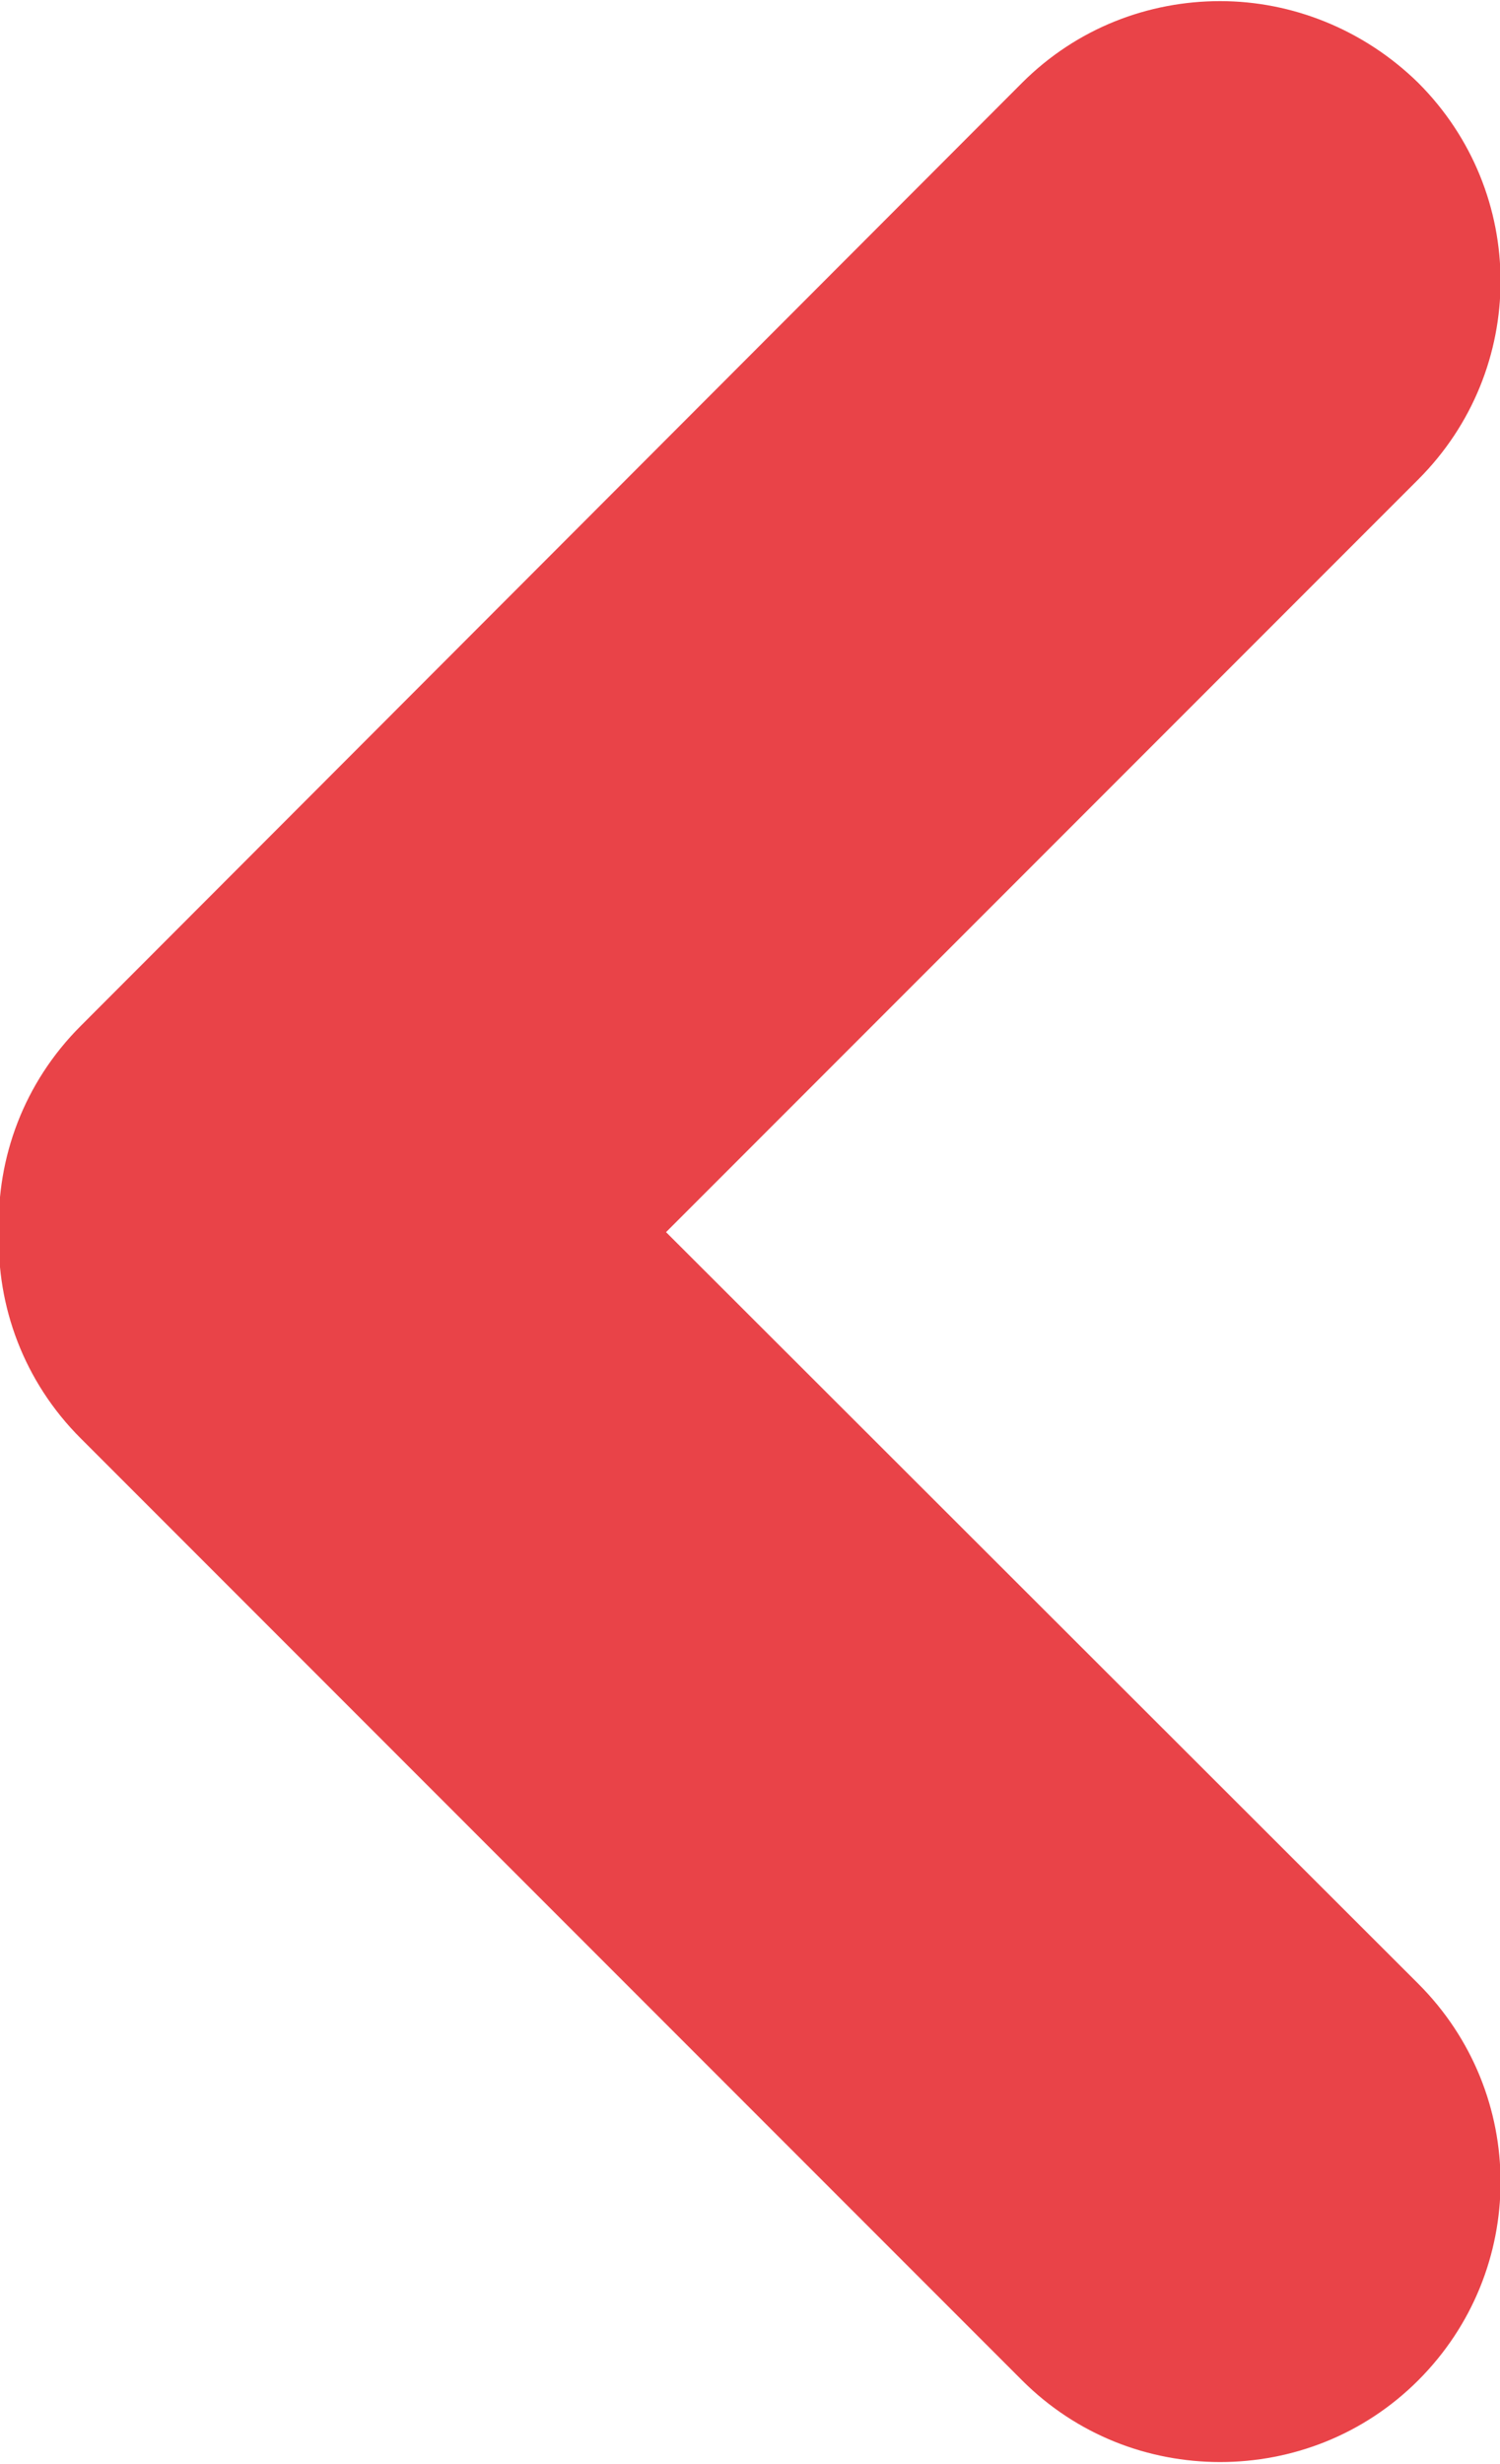 <?xml version="1.0" encoding="utf-8"?>
<!-- Generator: Adobe Illustrator 23.0.3, SVG Export Plug-In . SVG Version: 6.00 Build 0)  -->
<svg version="1.1" id="Слой_1" xmlns="http://www.w3.org/2000/svg" xmlns:xlink="http://www.w3.org/1999/xlink" x="0px" y="0px"
	 viewBox="0 0 134 220" style="enable-background:new 0 0 134 220;" xml:space="preserve">
<style type="text/css">
	.st0{fill:#E94348;}
</style>
<g>
	<path class="st0" d="M109,219.4c-6.5,0-12.7-2.5-17.3-7.2L7.5,128c-4.8-4.8-7.4-11.2-7.2-18c-0.2-6.8,2.4-13.2,7.2-18L91.7,7.8
		c4.6-4.6,10.8-7.2,17.3-7.2s12.7,2.5,17.3,7.2s7.2,10.8,7.2,17.3s-2.5,12.7-7.2,17.3L58.8,110l67.5,67.5c4.6,4.6,7.2,10.8,7.2,17.3
		s-2.5,12.7-7.2,17.3C121.7,216.8,115.5,219.4,109,219.4z"/>
	<path class="st0" d="M109,1.1c6.4,0,12.4,2.5,17,7c4.5,4.5,7,10.6,7,17s-2.5,12.4-7,17l-67.2,67.2l-0.7,0.7l0.7,0.7l67.2,67.2
		c4.5,4.5,7,10.6,7,17s-2.5,12.4-7,17c-4.5,4.5-10.6,7-17,7s-12.4-2.5-17-7L7.9,127.7c-4.7-4.7-7.2-11-7-17.6l0,0l0,0
		c-0.2-6.7,2.3-12.9,7-17.6L92,8.2C96.6,3.6,102.6,1.1,109,1.1 M109,0.1c-6.4,0-12.8,2.4-17.7,7.3L7.2,91.6
		c-5.1,5.1-7.5,11.8-7.3,18.4c-0.2,6.6,2.2,13.3,7.3,18.4l84.1,84.1c4.9,4.9,11.3,7.3,17.7,7.3s12.8-2.4,17.7-7.3
		c9.8-9.8,9.8-25.6,0-35.4L59.5,110l67.2-67.2c9.8-9.8,9.8-25.6,0-35.4l0,0C121.8,2.6,115.4,0.1,109,0.1L109,0.1z"/>
</g>
</svg>
